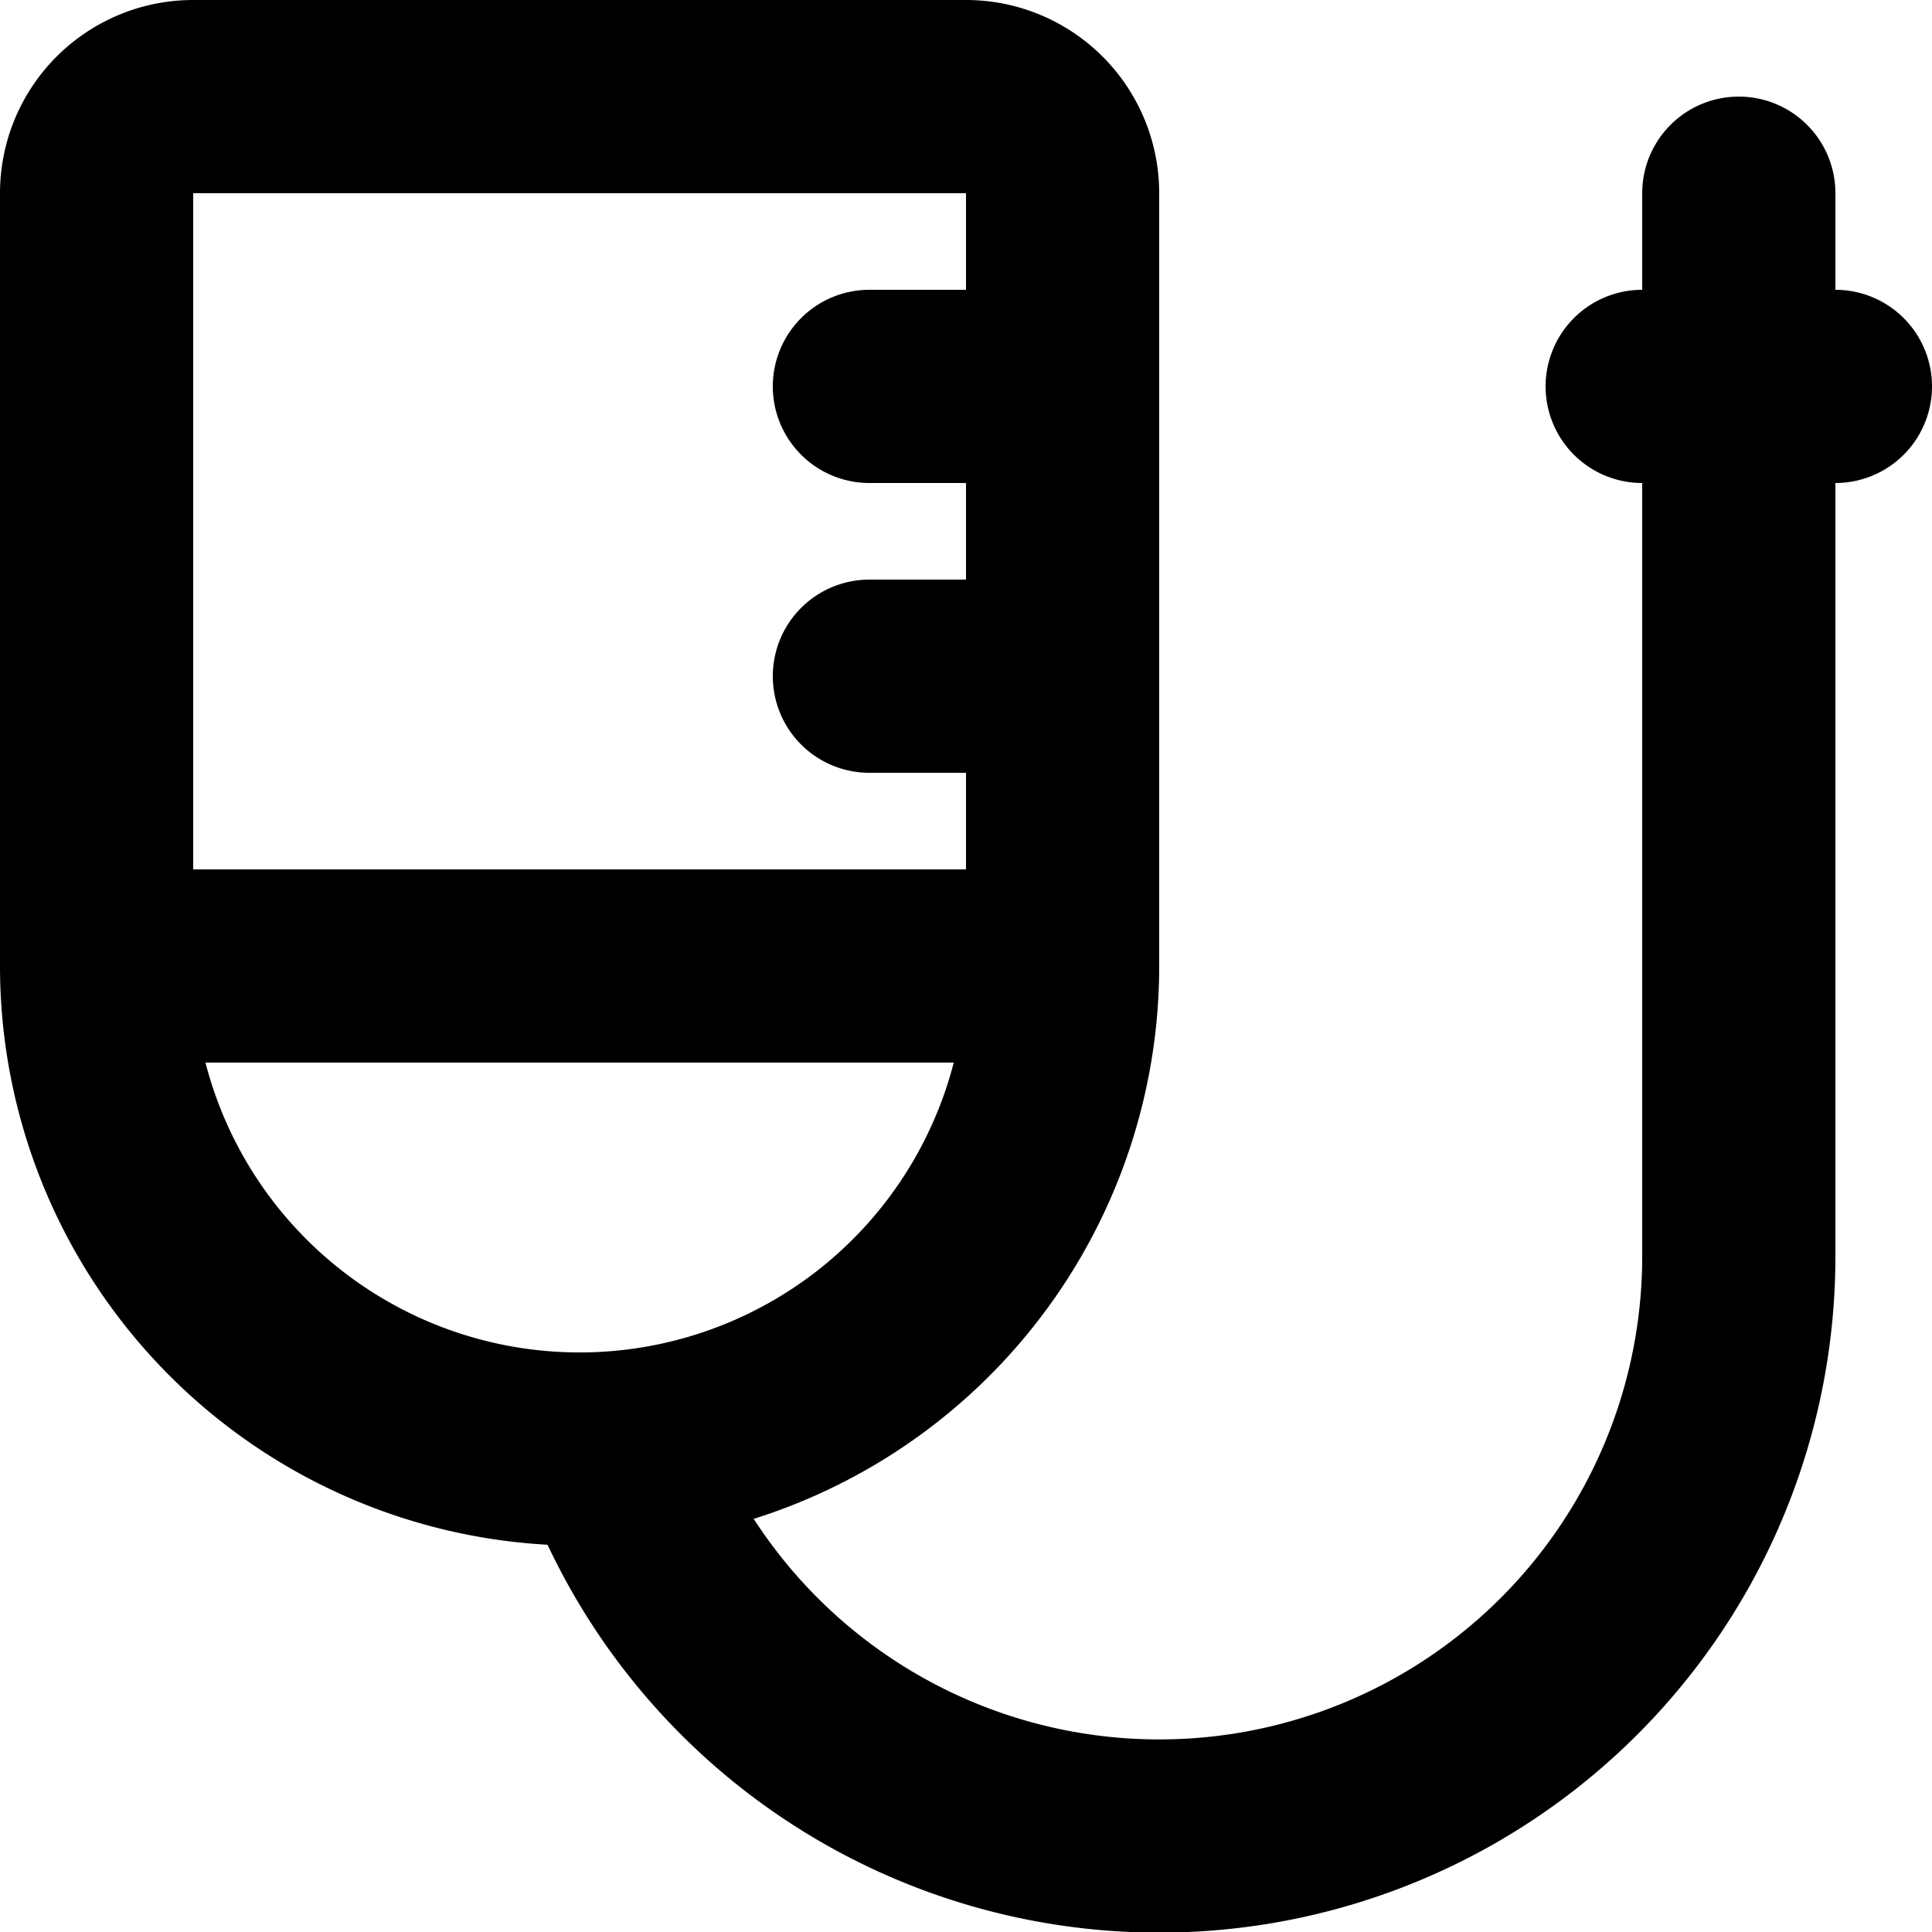 <svg xmlns="http://www.w3.org/2000/svg" width="20" height="20" fill="none" viewBox="0 0 20 20">
  <path stroke="#000" stroke-linecap="round" stroke-linejoin="round" stroke-width="2" d="M11 10V2a1 1 0 0 0-1-1H2a1 1 0 0 0-1 1v8m10 0a5 5 0 0 1-4.663 4.989M11 10H1m0 0a5 5 0 0 0 5.337 4.989M18 4v9a6 6 0 0 1-11.663 1.989M18 4V2m0 2h-1m1 0h1M9 4h2M9 7h2"/>
</svg>
